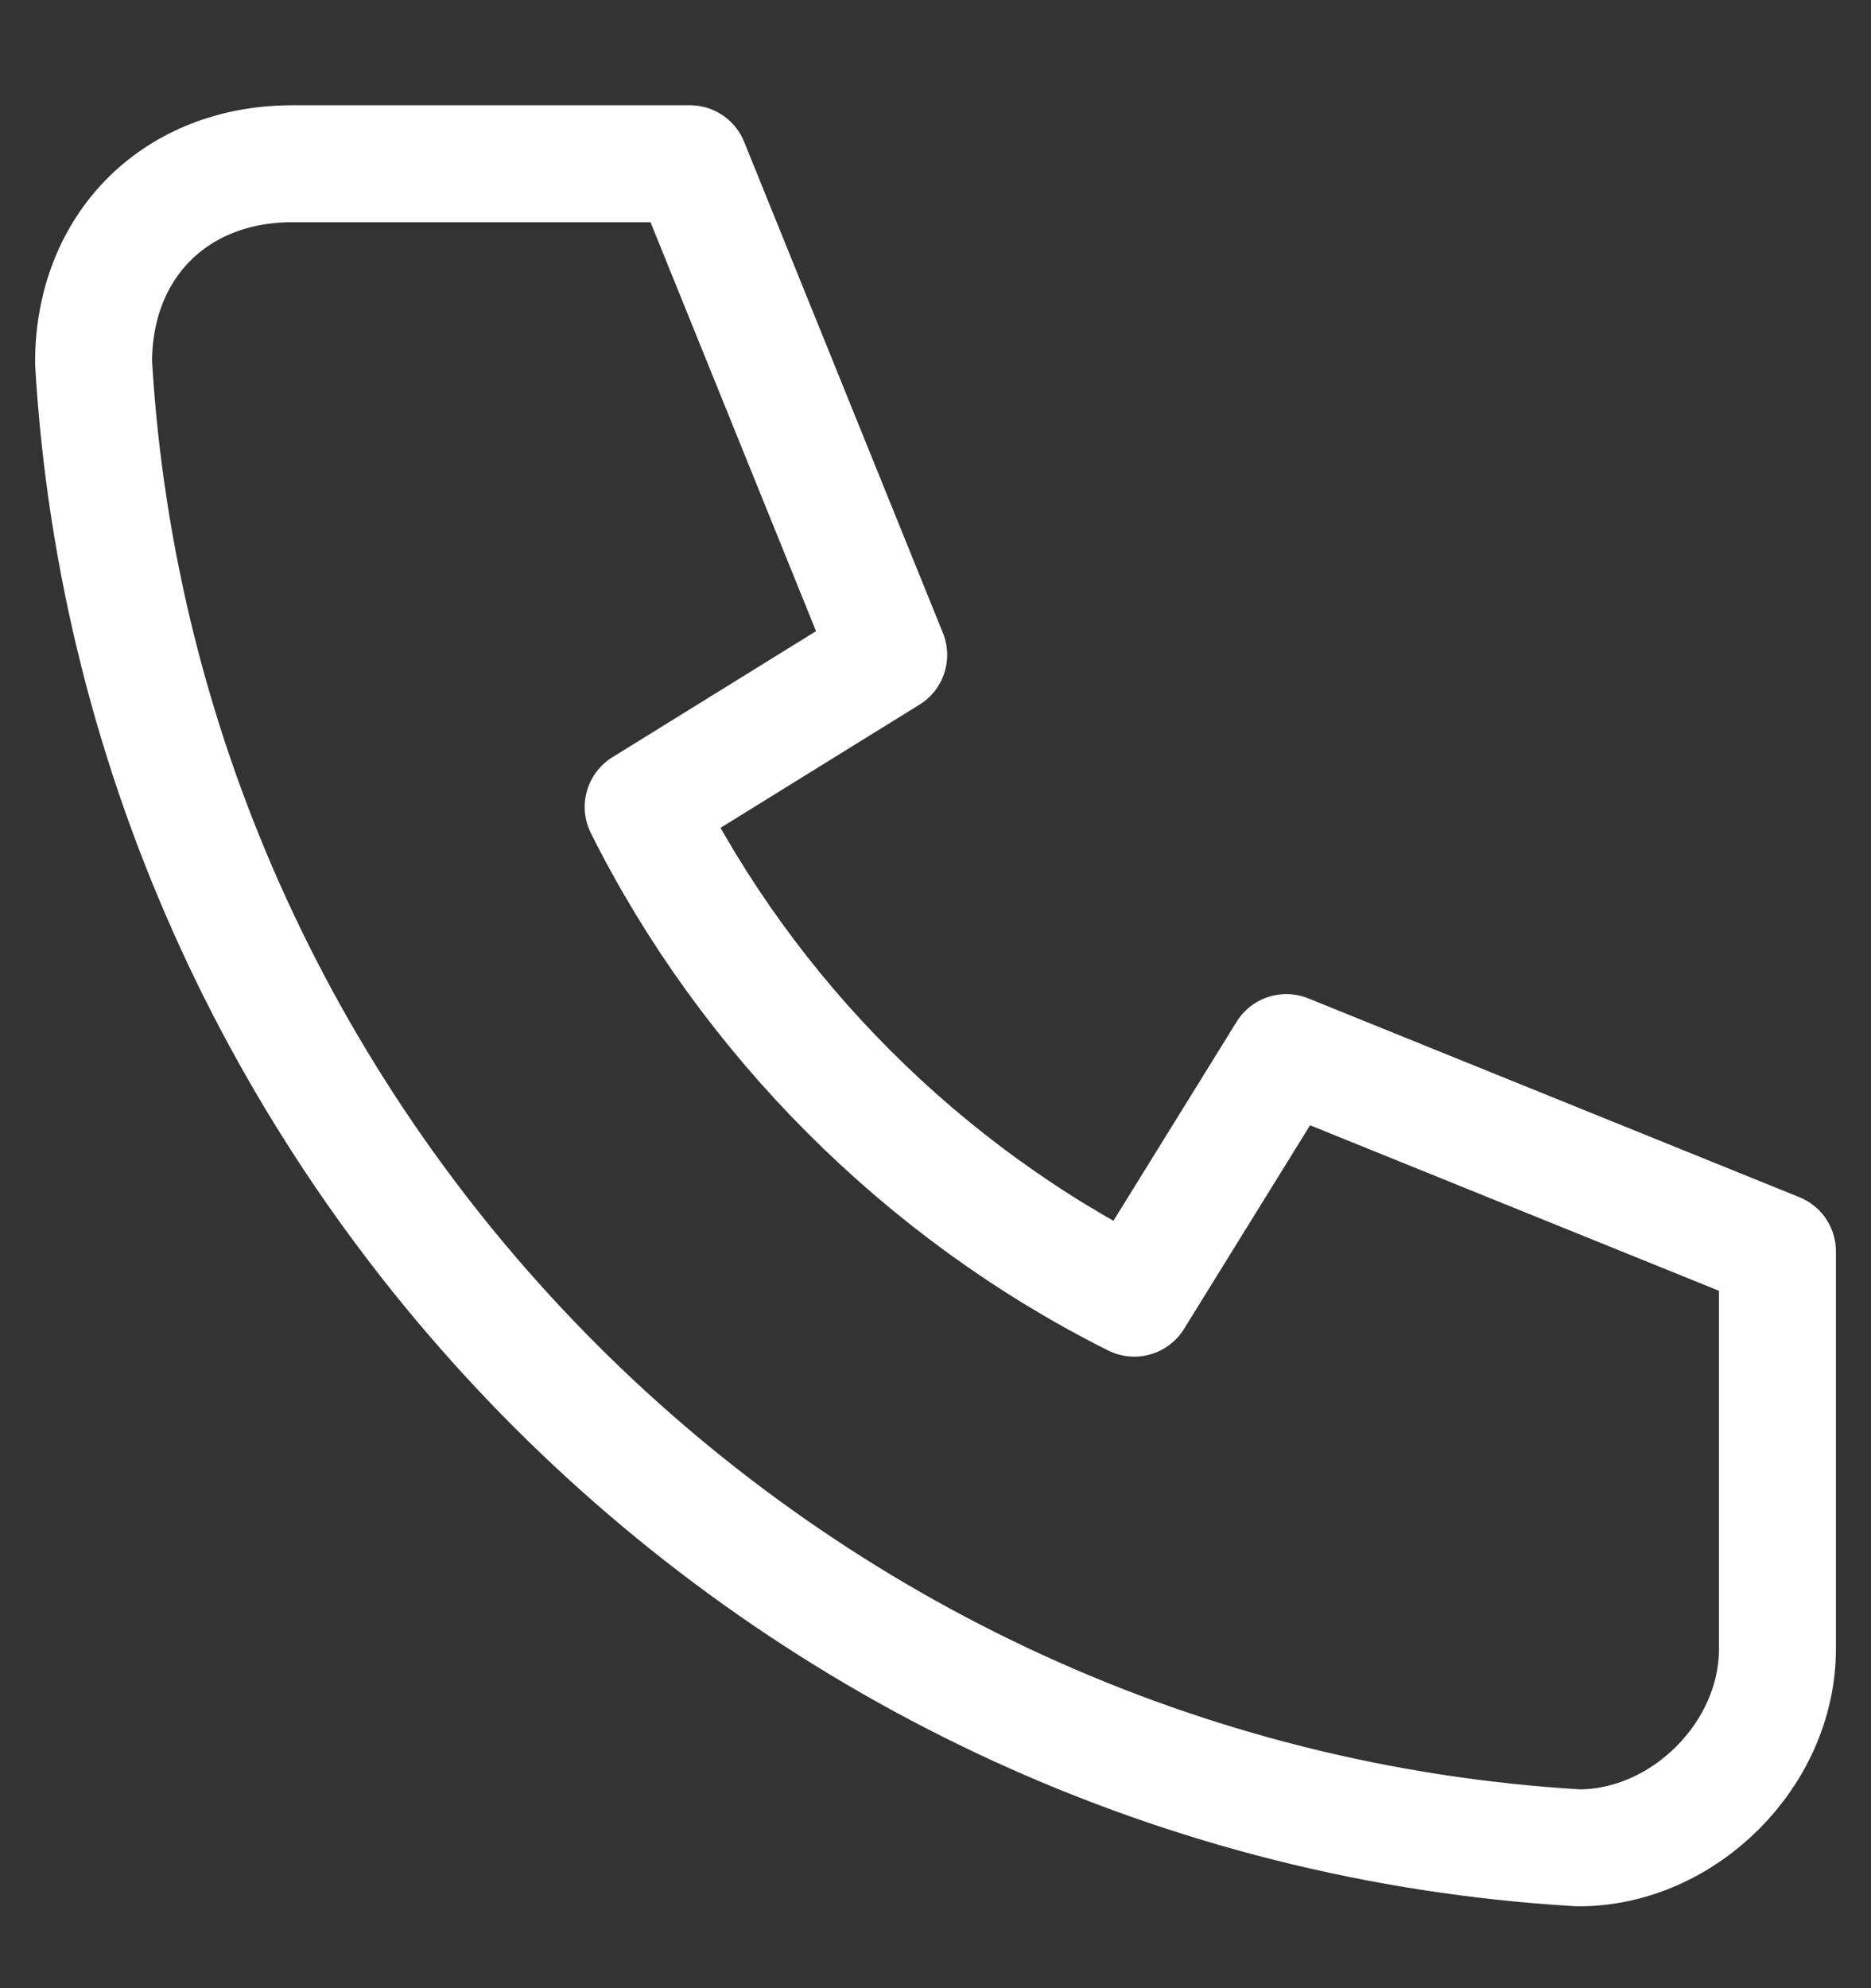 <svg xmlns="http://www.w3.org/2000/svg" width="16" height="17" fill="none" viewBox="0 0 16 17">
    <rect x="0" y="0" width="16" height="17" fill="#333333" stroke="none"/>
    <path stroke="#fff" stroke-linecap="round" stroke-linejoin="round" stroke-miterlimit="7.333" d="M2.5 1.4h3.4l1.7 4.2-2.1 1.3c.9 1.8 2.4 3.3 4.2 4.2L11 9l4.2 1.7v3.4c0 .9-.8 1.7-1.7 1.7C6.7 15.4 1.2 9.9.8 3.1c0-1 .7-1.7 1.7-1.7z"/>
</svg>
